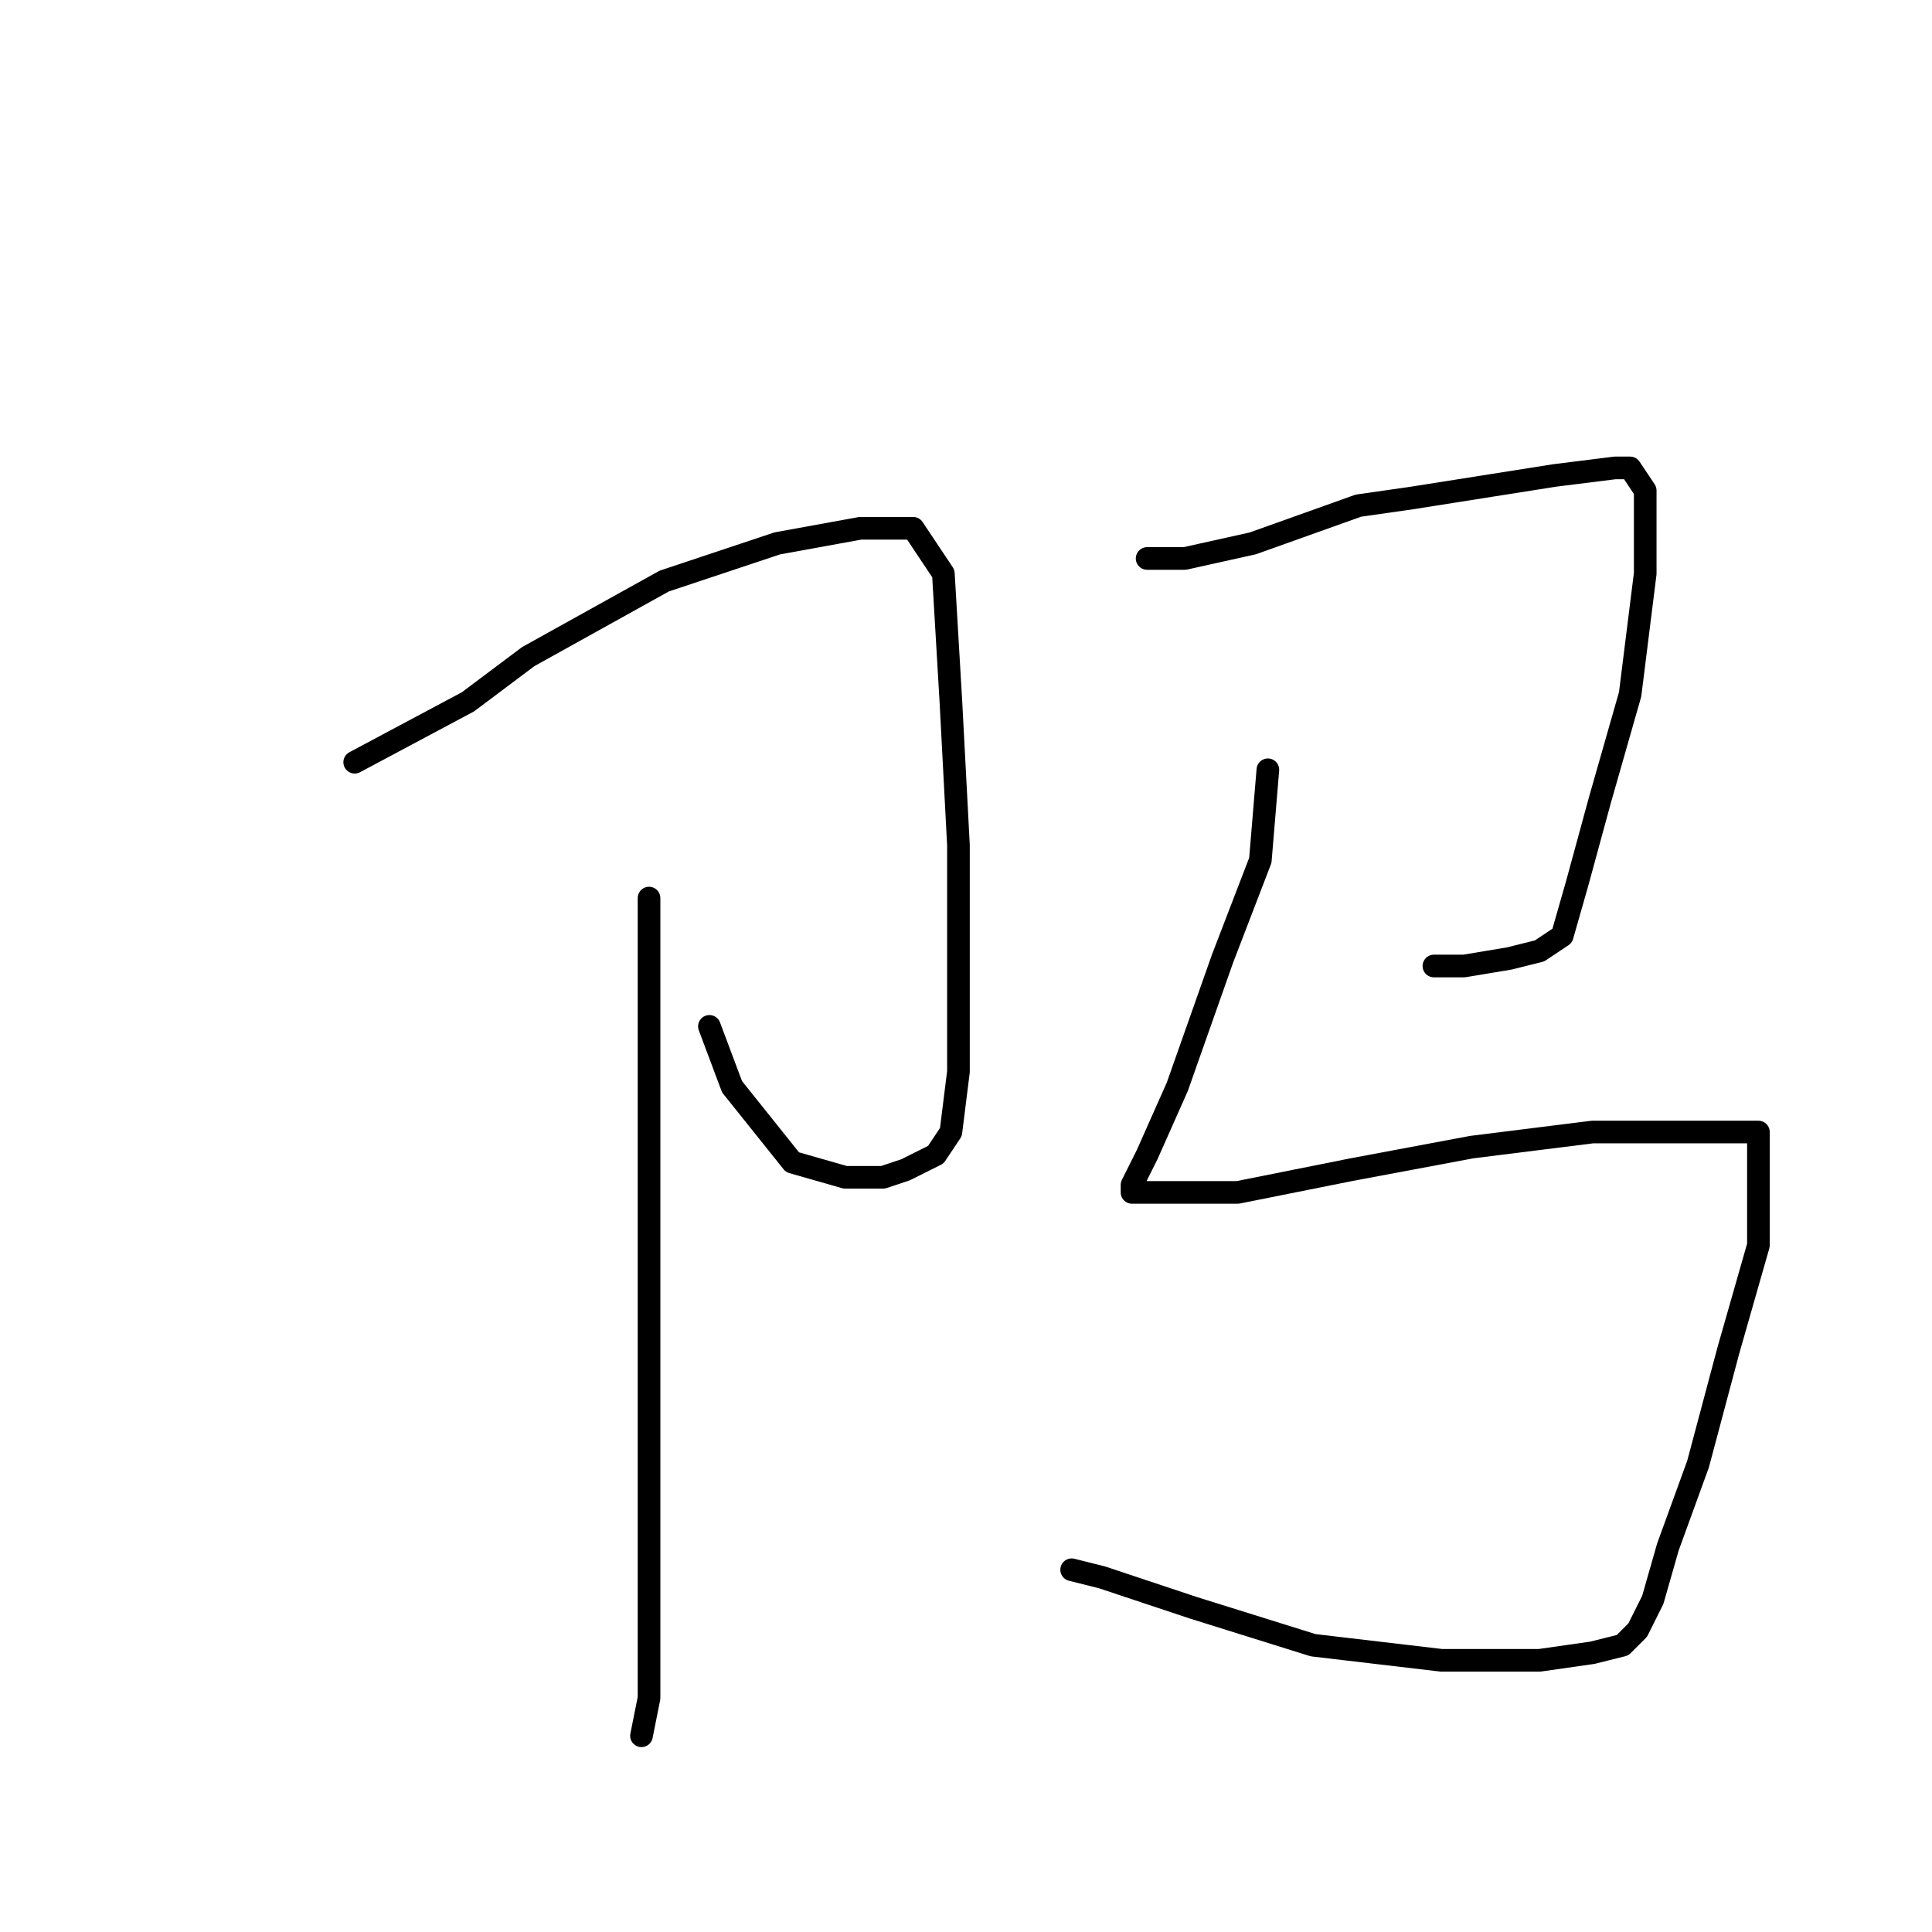 <?xml version="1.0" standalone="no"?>
    <svg width="256" height="256" xmlns="http://www.w3.org/2000/svg" version="1.1">
    <polyline stroke="black" stroke-width="3" stroke-linecap="round" fill="transparent" stroke-linejoin="round" points="47 101 62 93 70 87 88 77 103 72 114 70 121 70 125 76 126 93 127 112 127 128 127 142 126 150 124 153 120 155 117 156 112 156 105 154 97 144 94 136 94 136 " />
        <polyline stroke="black" stroke-width="3" stroke-linecap="round" fill="transparent" stroke-linejoin="round" points="86 119 86 133 86 150 86 171 86 198 86 214 86 225 85 230 85 230 " />
        <polyline stroke="black" stroke-width="3" stroke-linecap="round" fill="transparent" stroke-linejoin="round" points="152 74 157 74 166 72 180 67 187 66 206 63 214 62 216 62 218 65 218 76 216 92 212 106 209 117 207 124 204 126 200 127 194 128 190 128 190 128 " />
        <polyline stroke="black" stroke-width="3" stroke-linecap="round" fill="transparent" stroke-linejoin="round" points="168 102 167 114 162 127 156 144 152 153 150 157 150 158 152 158 156 158 164 158 179 155 195 152 211 150 222 150 230 150 233 150 233 154 233 165 229 179 225 194 221 205 219 212 217 216 215 218 211 219 204 220 191 220 174 218 158 213 146 209 142 208 142 208 " />
        </svg>